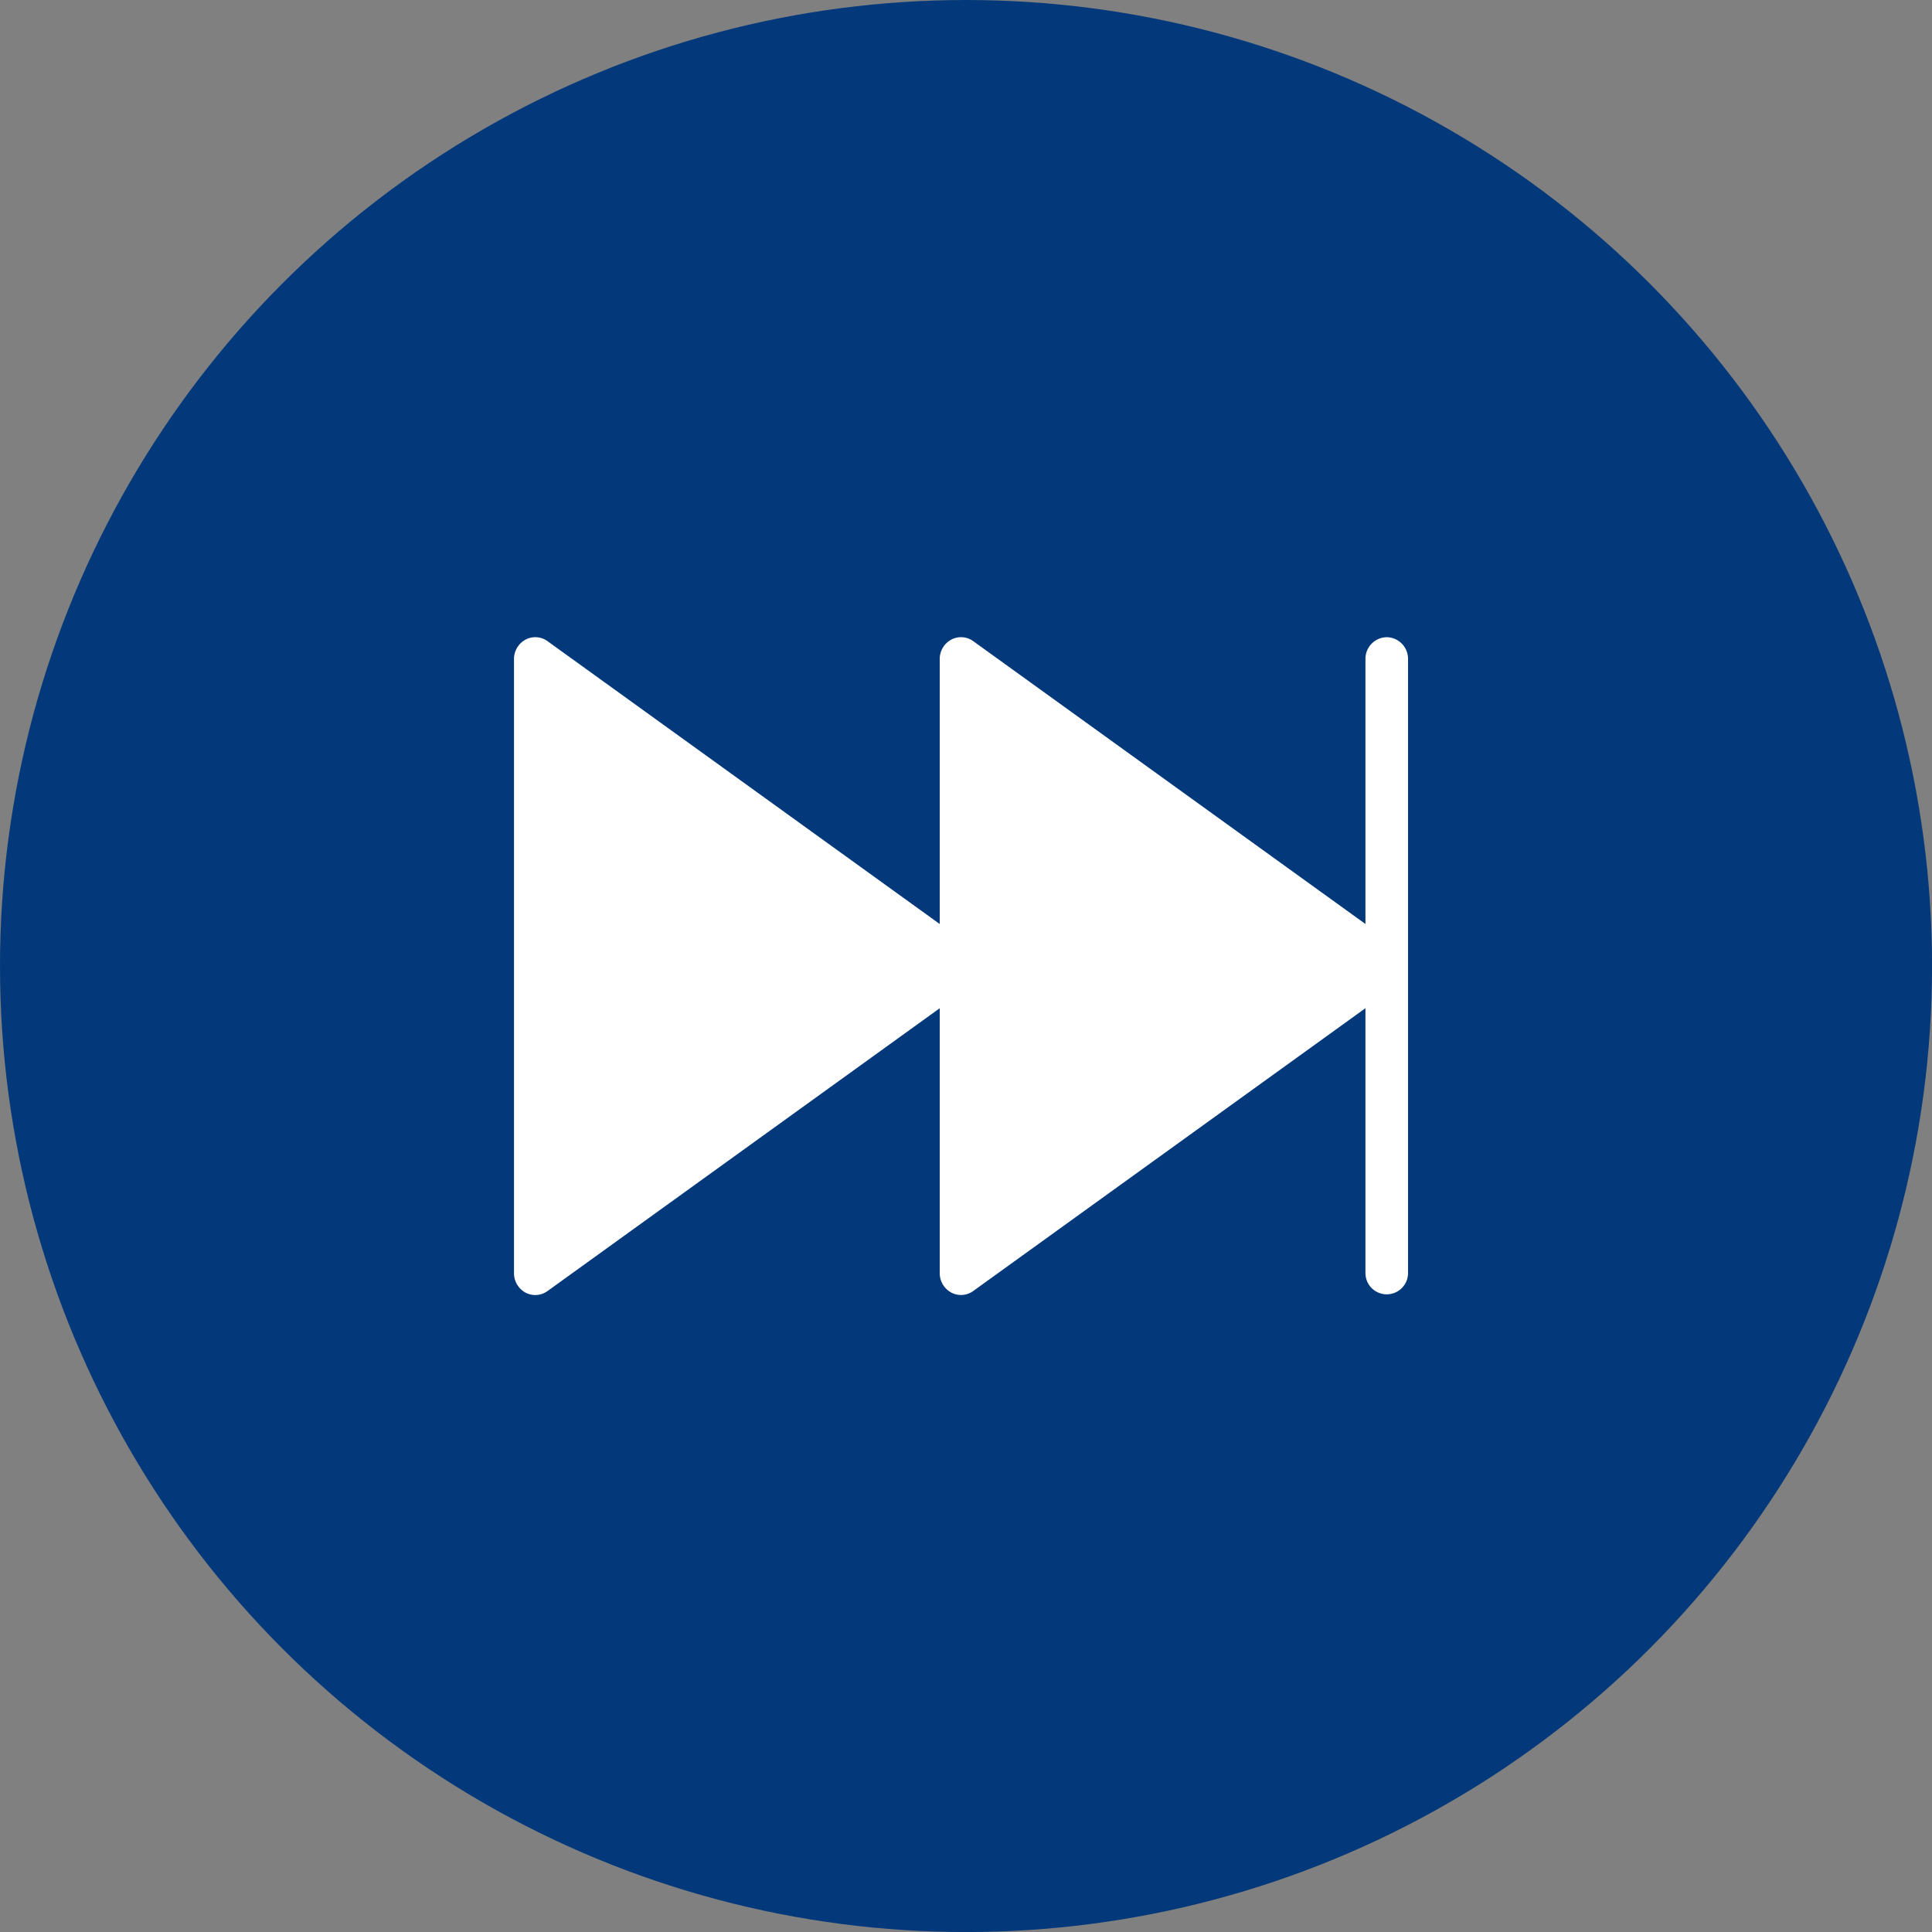 <svg xmlns="http://www.w3.org/2000/svg" xmlns:xlink="http://www.w3.org/1999/xlink" width="37.757" height="37.757" viewBox="0 0 37.757 37.757"><rect x="0" y="0" width="37.757" height="37.757" fill="#808080" stroke="none"/><defs><style>.a{fill:none;}.b{clip-path:url(#a);}.c{fill:#03397a;}.d{fill:#fff;}</style><clipPath id="a"><rect class="a" width="37.757" height="37.757"/></clipPath></defs><g class="b"><circle class="c" cx="18.879" cy="18.879" r="18.879"/><g transform="translate(10.045 12.453)"><path class="d" d="M212.518,1479.835a.422.422,0,0,0-.416.428v5.177l-7.665-5.528a.406.406,0,0,0-.431-.029.43.43,0,0,0-.224.38v5.177l-7.665-5.528a.406.406,0,0,0-.431-.029.43.43,0,0,0-.224.38v12a.432.432,0,0,0,.224.38.412.412,0,0,0,.192.048.406.406,0,0,0,.239-.078l7.665-5.527v5.176a.432.432,0,0,0,.224.38.41.41,0,0,0,.192.048.406.406,0,0,0,.239-.078l7.665-5.527v5.176a.416.416,0,1,0,.832,0v-12A.422.422,0,0,0,212.518,1479.835Z" transform="translate(-195.462 -1479.835)"/></g></g></svg>